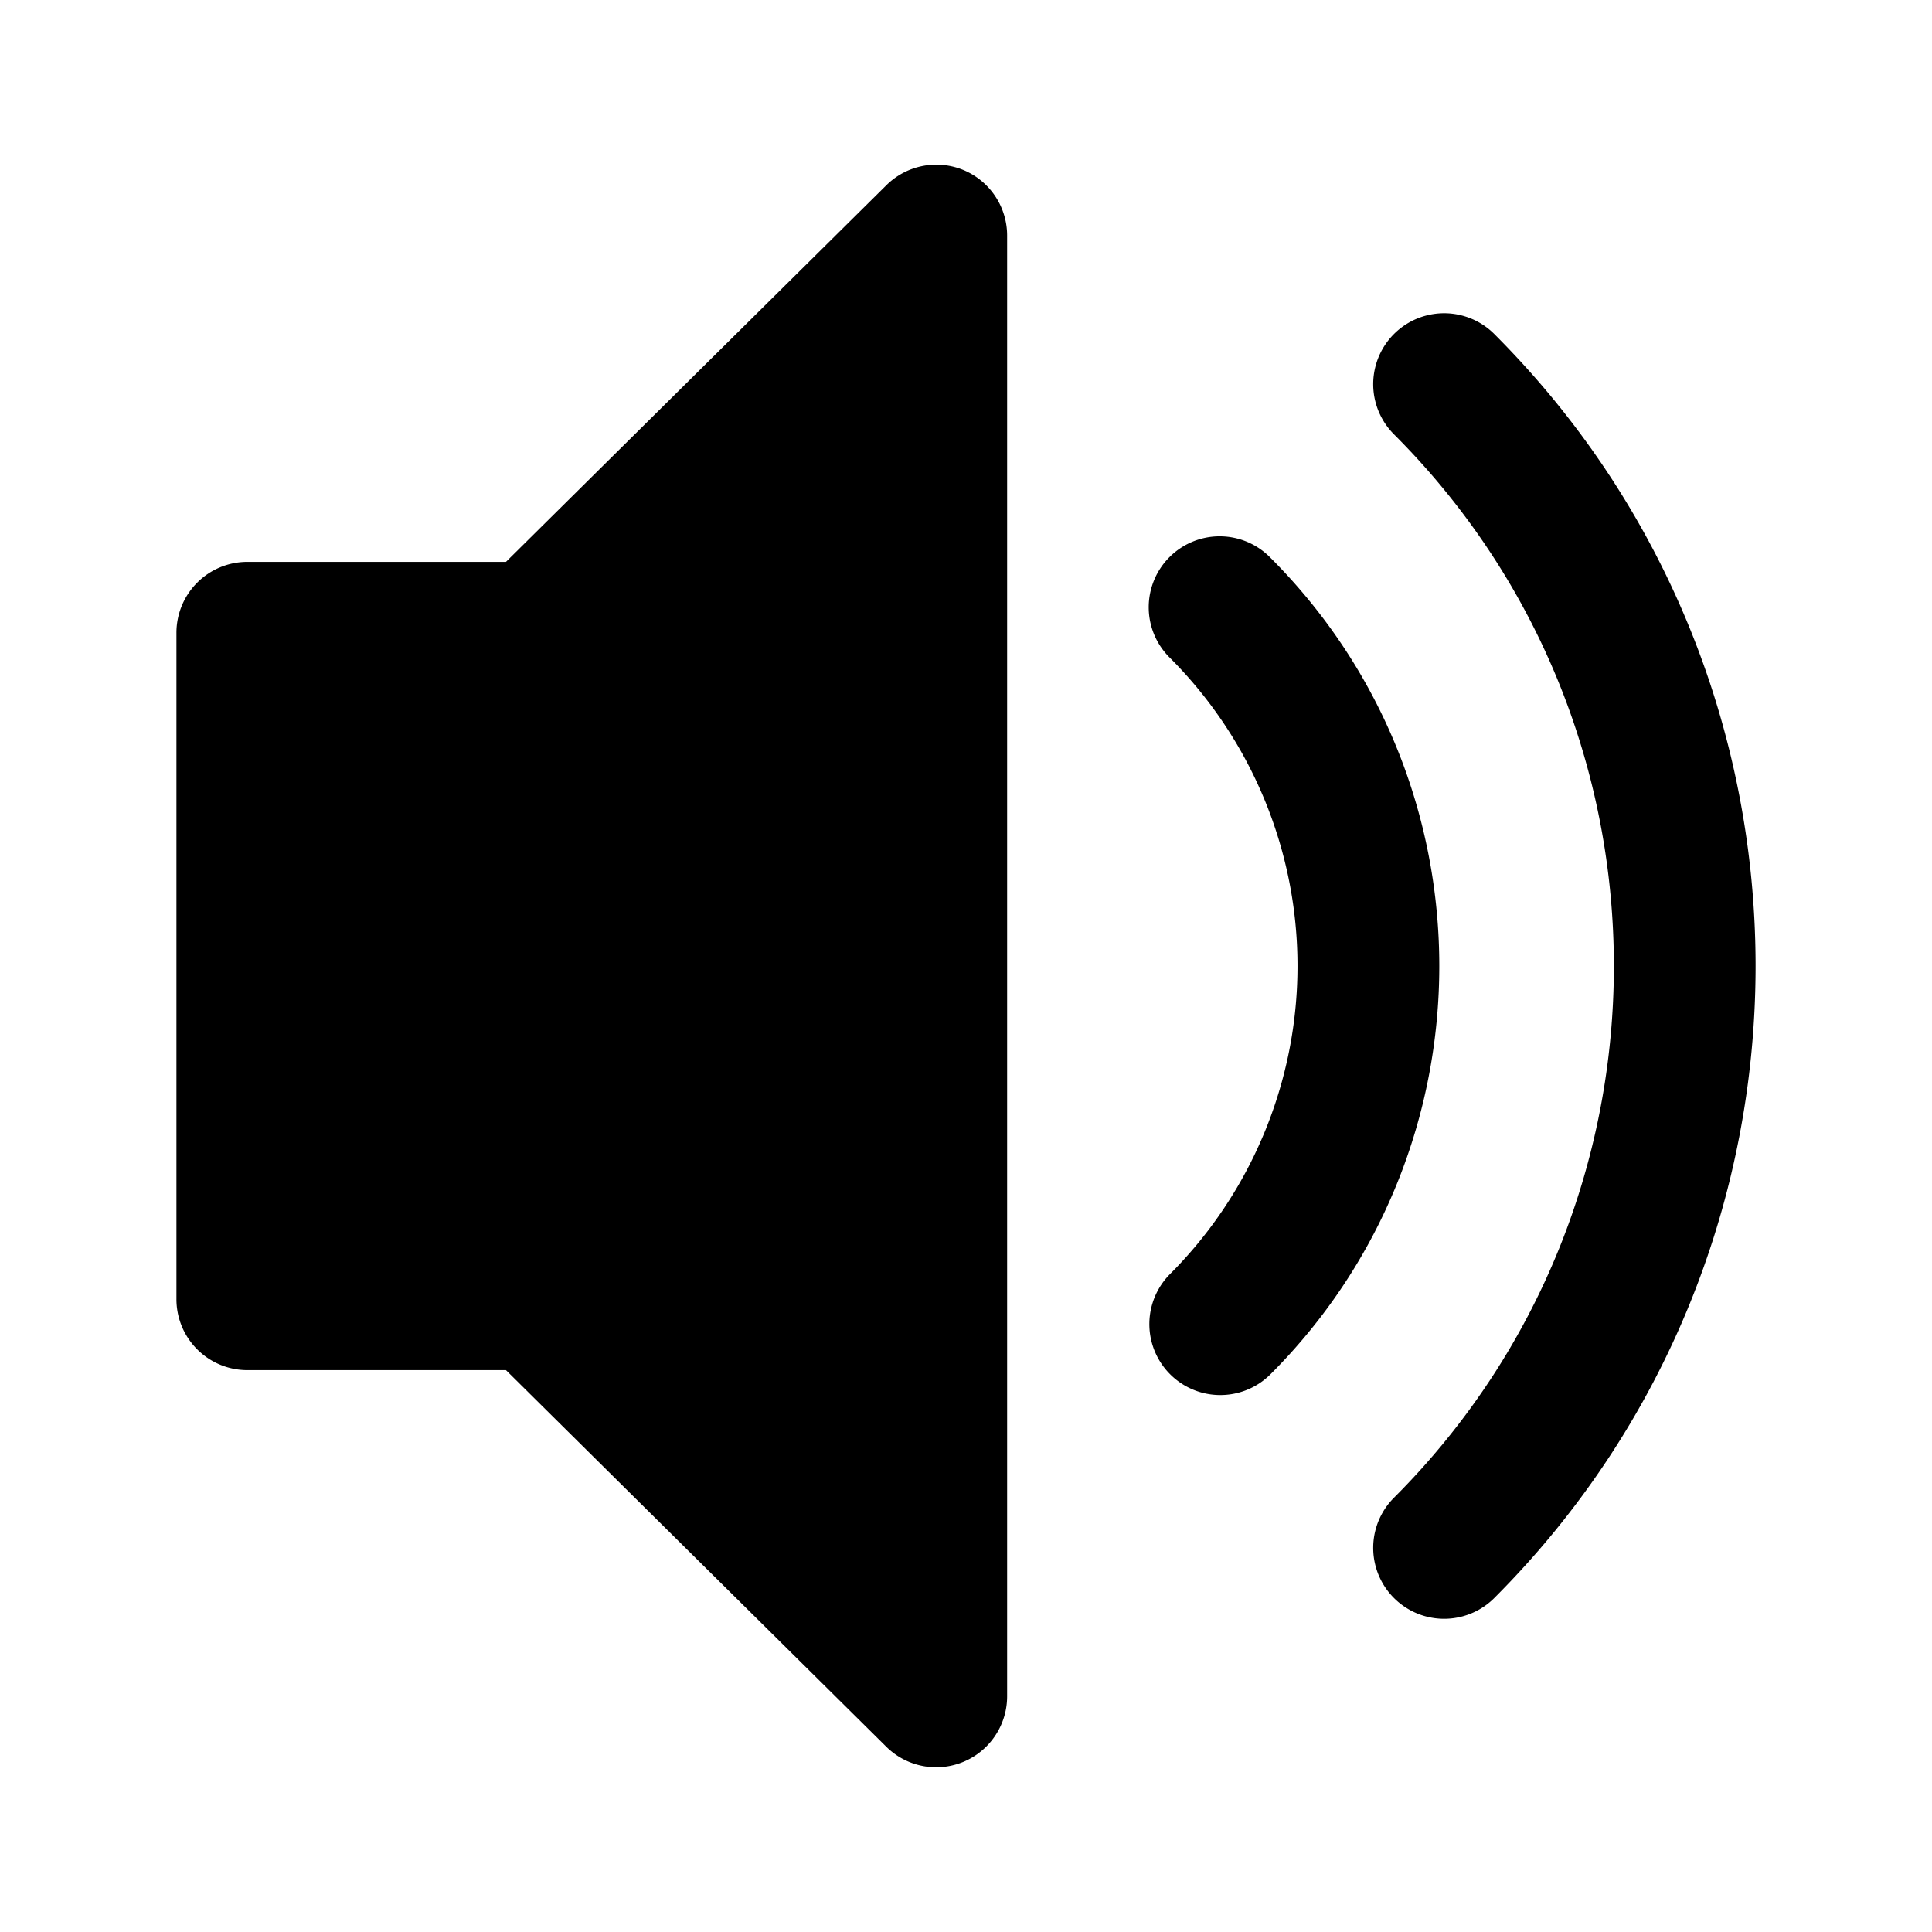 <?xml version="1.0" ?><svg data-name="Layer 1" id="Layer_1" viewBox="0 0 512 512" xmlns="http://www.w3.org/2000/svg"><path d="M255.37,45.08a18.83,18.83,0,0,0-20.47,4L134.08,148.9H65.55a18.79,18.79,0,0,0-18.79,18.8V344.3a18.79,18.79,0,0,0,18.79,18.8h68.53L234.9,462.93a18.8,18.8,0,0,0,32-13.36V62.43A18.8,18.8,0,0,0,255.37,45.08Z"/><path d="M336.69,147.81a18.8,18.8,0,1,0-26.59,26.58,115.54,115.54,0,0,1,0,163.22,18.8,18.8,0,0,0,26.59,26.59C396.34,304.54,396.34,207.47,336.69,147.81Z"/><path d="M396,88.52a18.79,18.79,0,0,0-26.58,26.58c77.69,77.69,77.7,204.1,0,281.81A18.79,18.79,0,1,0,396,423.49C488.33,331.13,488.33,180.86,396,88.52Z"/></svg>